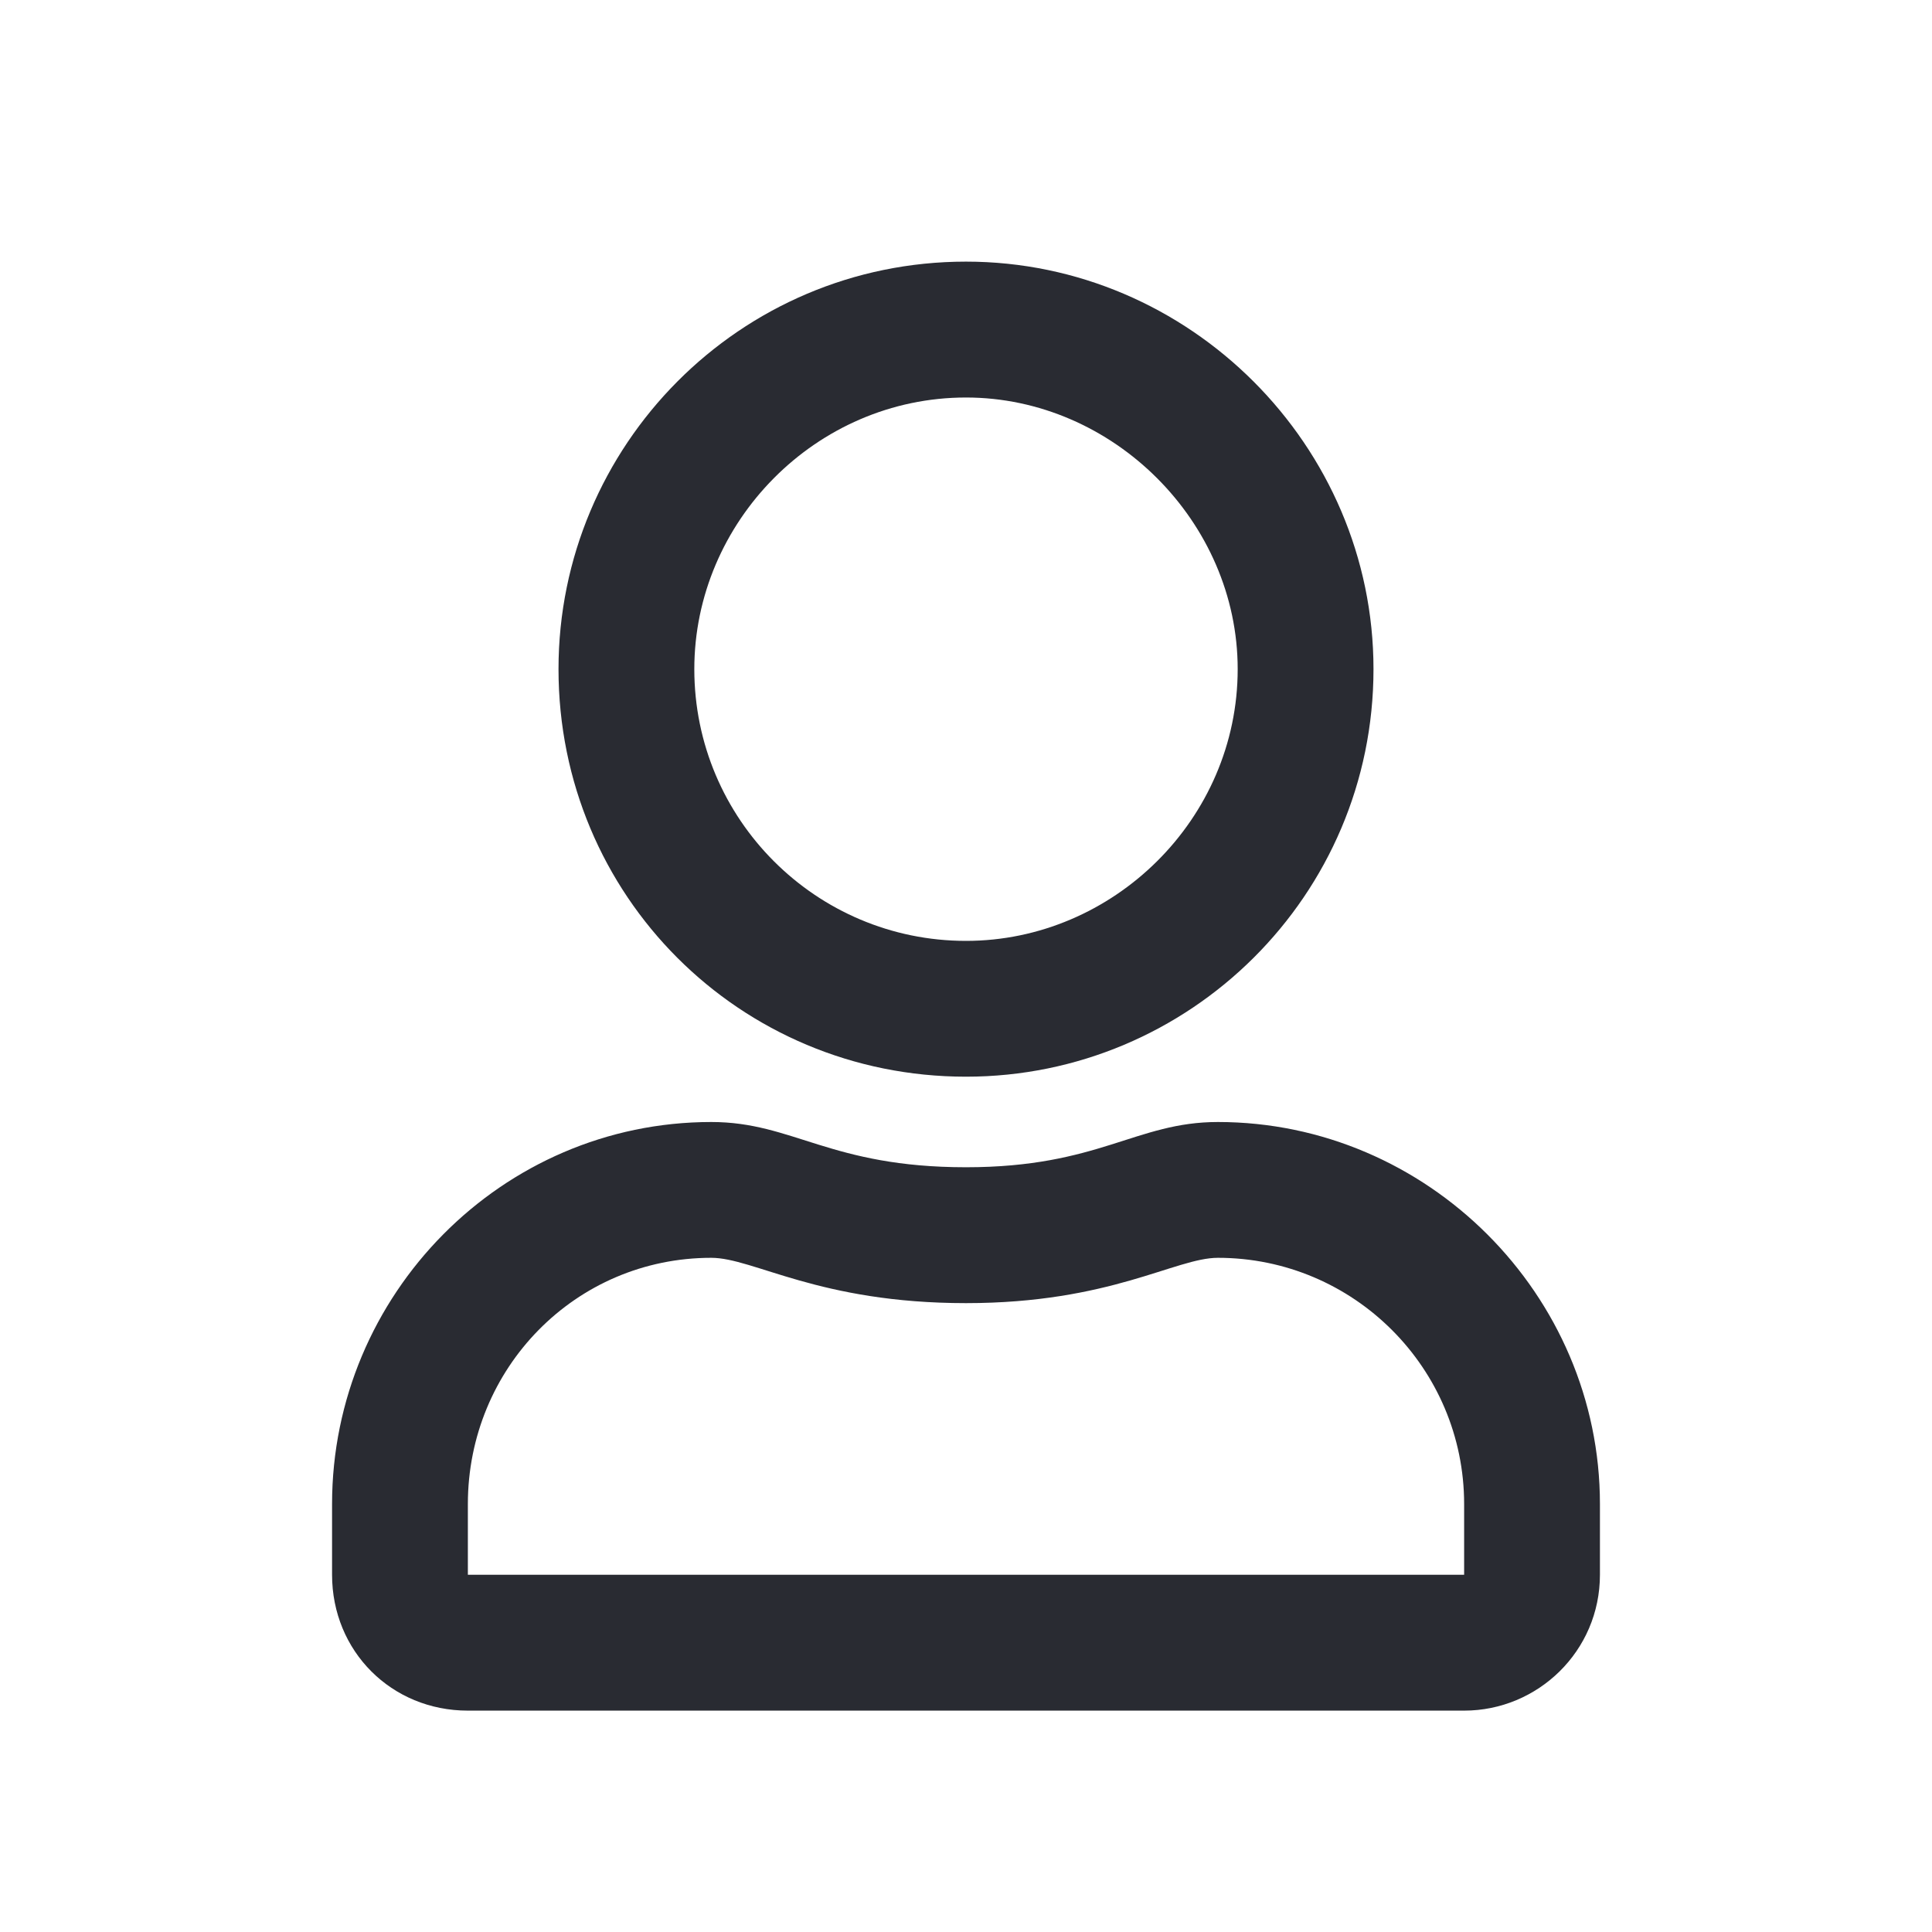 <svg width="24" height="24" viewBox="0 0 24 24" fill="none" xmlns="http://www.w3.org/2000/svg">
<path d="M15.129 13.938C17.73 13.938 19.875 16.082 19.875 18.684V19.562C19.875 20.512 19.102 21.25 18.188 21.25H5.812C4.863 21.25 4.125 20.512 4.125 19.562V18.684C4.125 16.082 6.234 13.938 8.836 13.938C9.855 13.938 10.312 14.5 12 14.5C13.652 14.5 14.109 13.938 15.129 13.938ZM18.188 19.562V18.684C18.188 16.996 16.816 15.625 15.129 15.625C14.602 15.625 13.793 16.188 12 16.188C10.172 16.188 9.363 15.625 8.836 15.625C7.148 15.625 5.812 16.996 5.812 18.684V19.562H18.188ZM12 13.375C9.188 13.375 6.938 11.125 6.938 8.312C6.938 5.535 9.188 3.25 12 3.25C14.777 3.25 17.062 5.535 17.062 8.312C17.062 11.125 14.777 13.375 12 13.375ZM12 4.938C10.137 4.938 8.625 6.484 8.625 8.312C8.625 10.176 10.137 11.688 12 11.688C13.828 11.688 15.375 10.176 15.375 8.312C15.375 6.484 13.828 4.938 12 4.938Z" fill="#292B32"/>
</svg>

